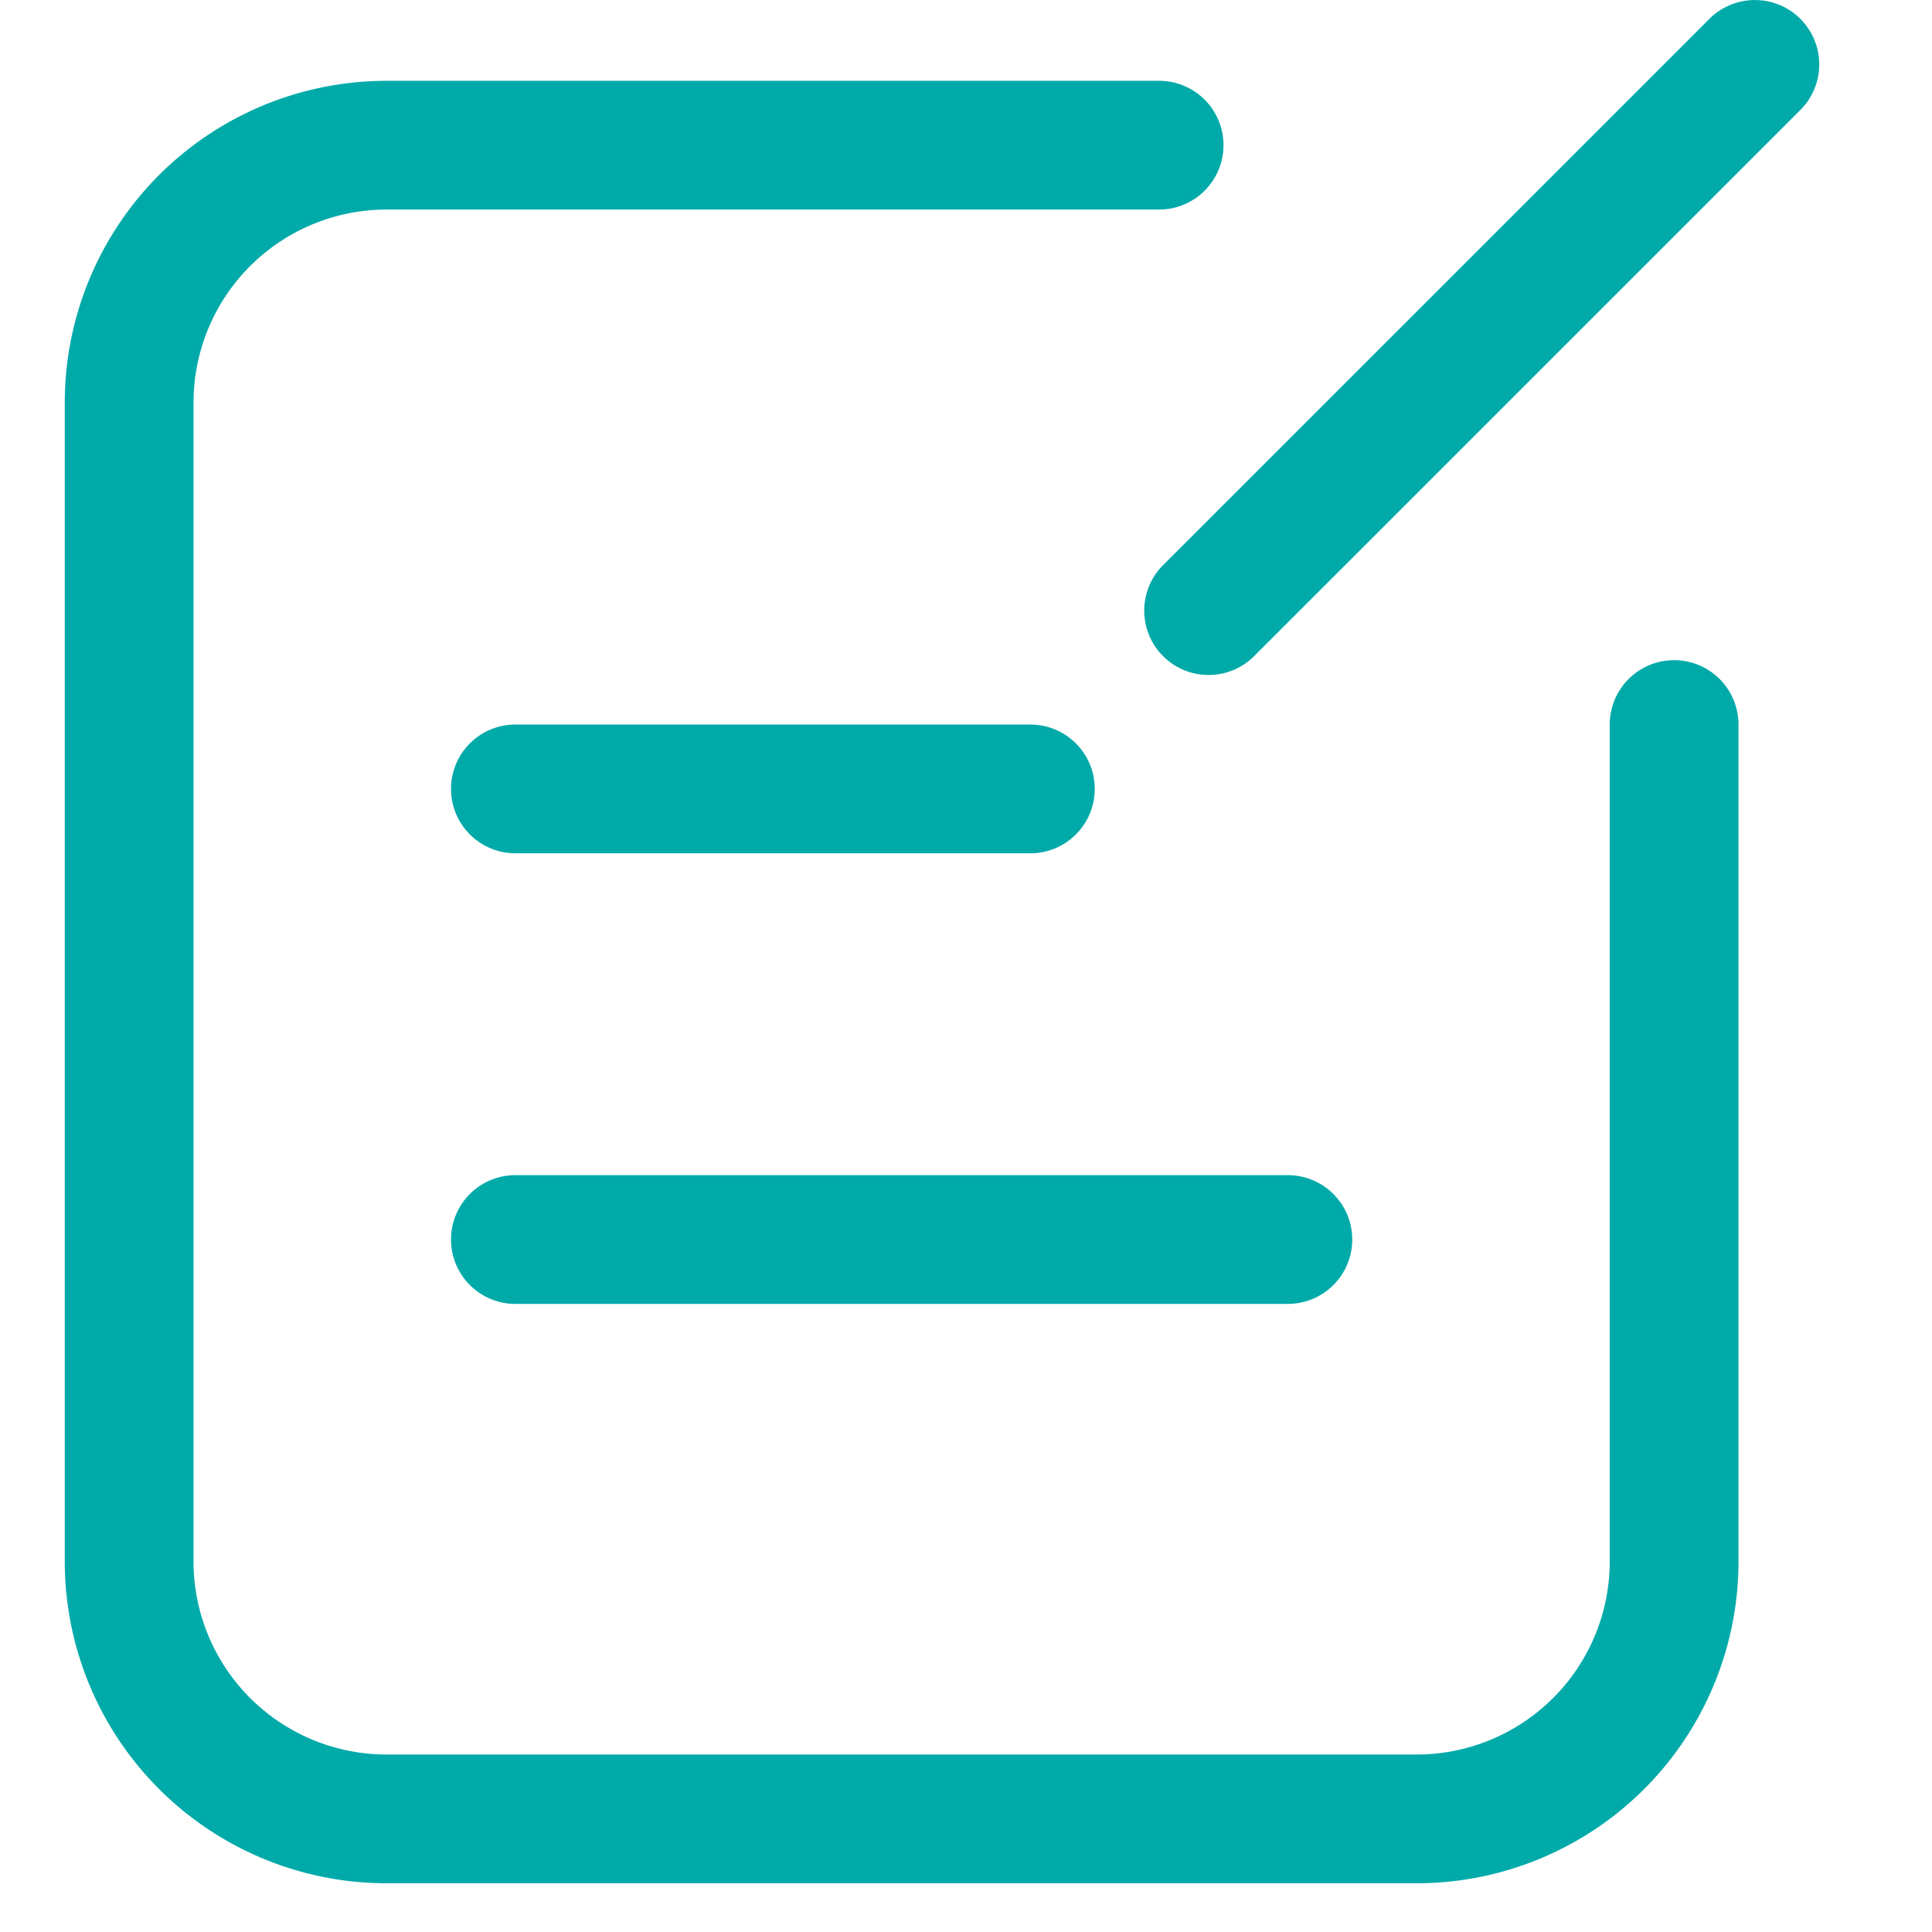 <?xml version="1.0" standalone="no"?><!DOCTYPE svg PUBLIC "-//W3C//DTD SVG 1.1//EN" "http://www.w3.org/Graphics/SVG/1.1/DTD/svg11.dtd"><svg t="1513847786625" class="icon" style="" viewBox="0 0 1024 1024" version="1.1" xmlns="http://www.w3.org/2000/svg" p-id="49150" xmlns:xlink="http://www.w3.org/1999/xlink" width="200" height="200"><defs><style type="text/css"></style></defs><path d="M853.193 384.024a34.119 34.119 0 1 1 68.239 0v443.551a170.597 170.597 0 0 1-170.597 170.597H204.926a170.597 170.597 0 0 1-170.597-170.597v-614.148a170.597 170.597 0 0 1 170.597-170.597h409.432a34.119 34.119 0 1 1 0 68.239H204.926a102.358 102.358 0 0 0-102.358 102.358v614.148a102.358 102.358 0 0 0 102.358 102.358h545.909a102.358 102.358 0 0 0 102.358-102.358v-443.551z m-580.029 0h272.955a34.119 34.119 0 1 1 0 68.239H273.165a34.119 34.119 0 0 1 0-68.239z m0 238.835h409.432a34.119 34.119 0 1 1 0 68.239H273.165a34.119 34.119 0 0 1 0-68.239z m342.899-322.939L905.601 10.417a34.119 34.119 0 1 1 48.245 48.245l-289.537 289.503a34.119 34.119 0 0 1-48.245-48.245z" fill="#00AAA9" p-id="49151"></path></svg>
